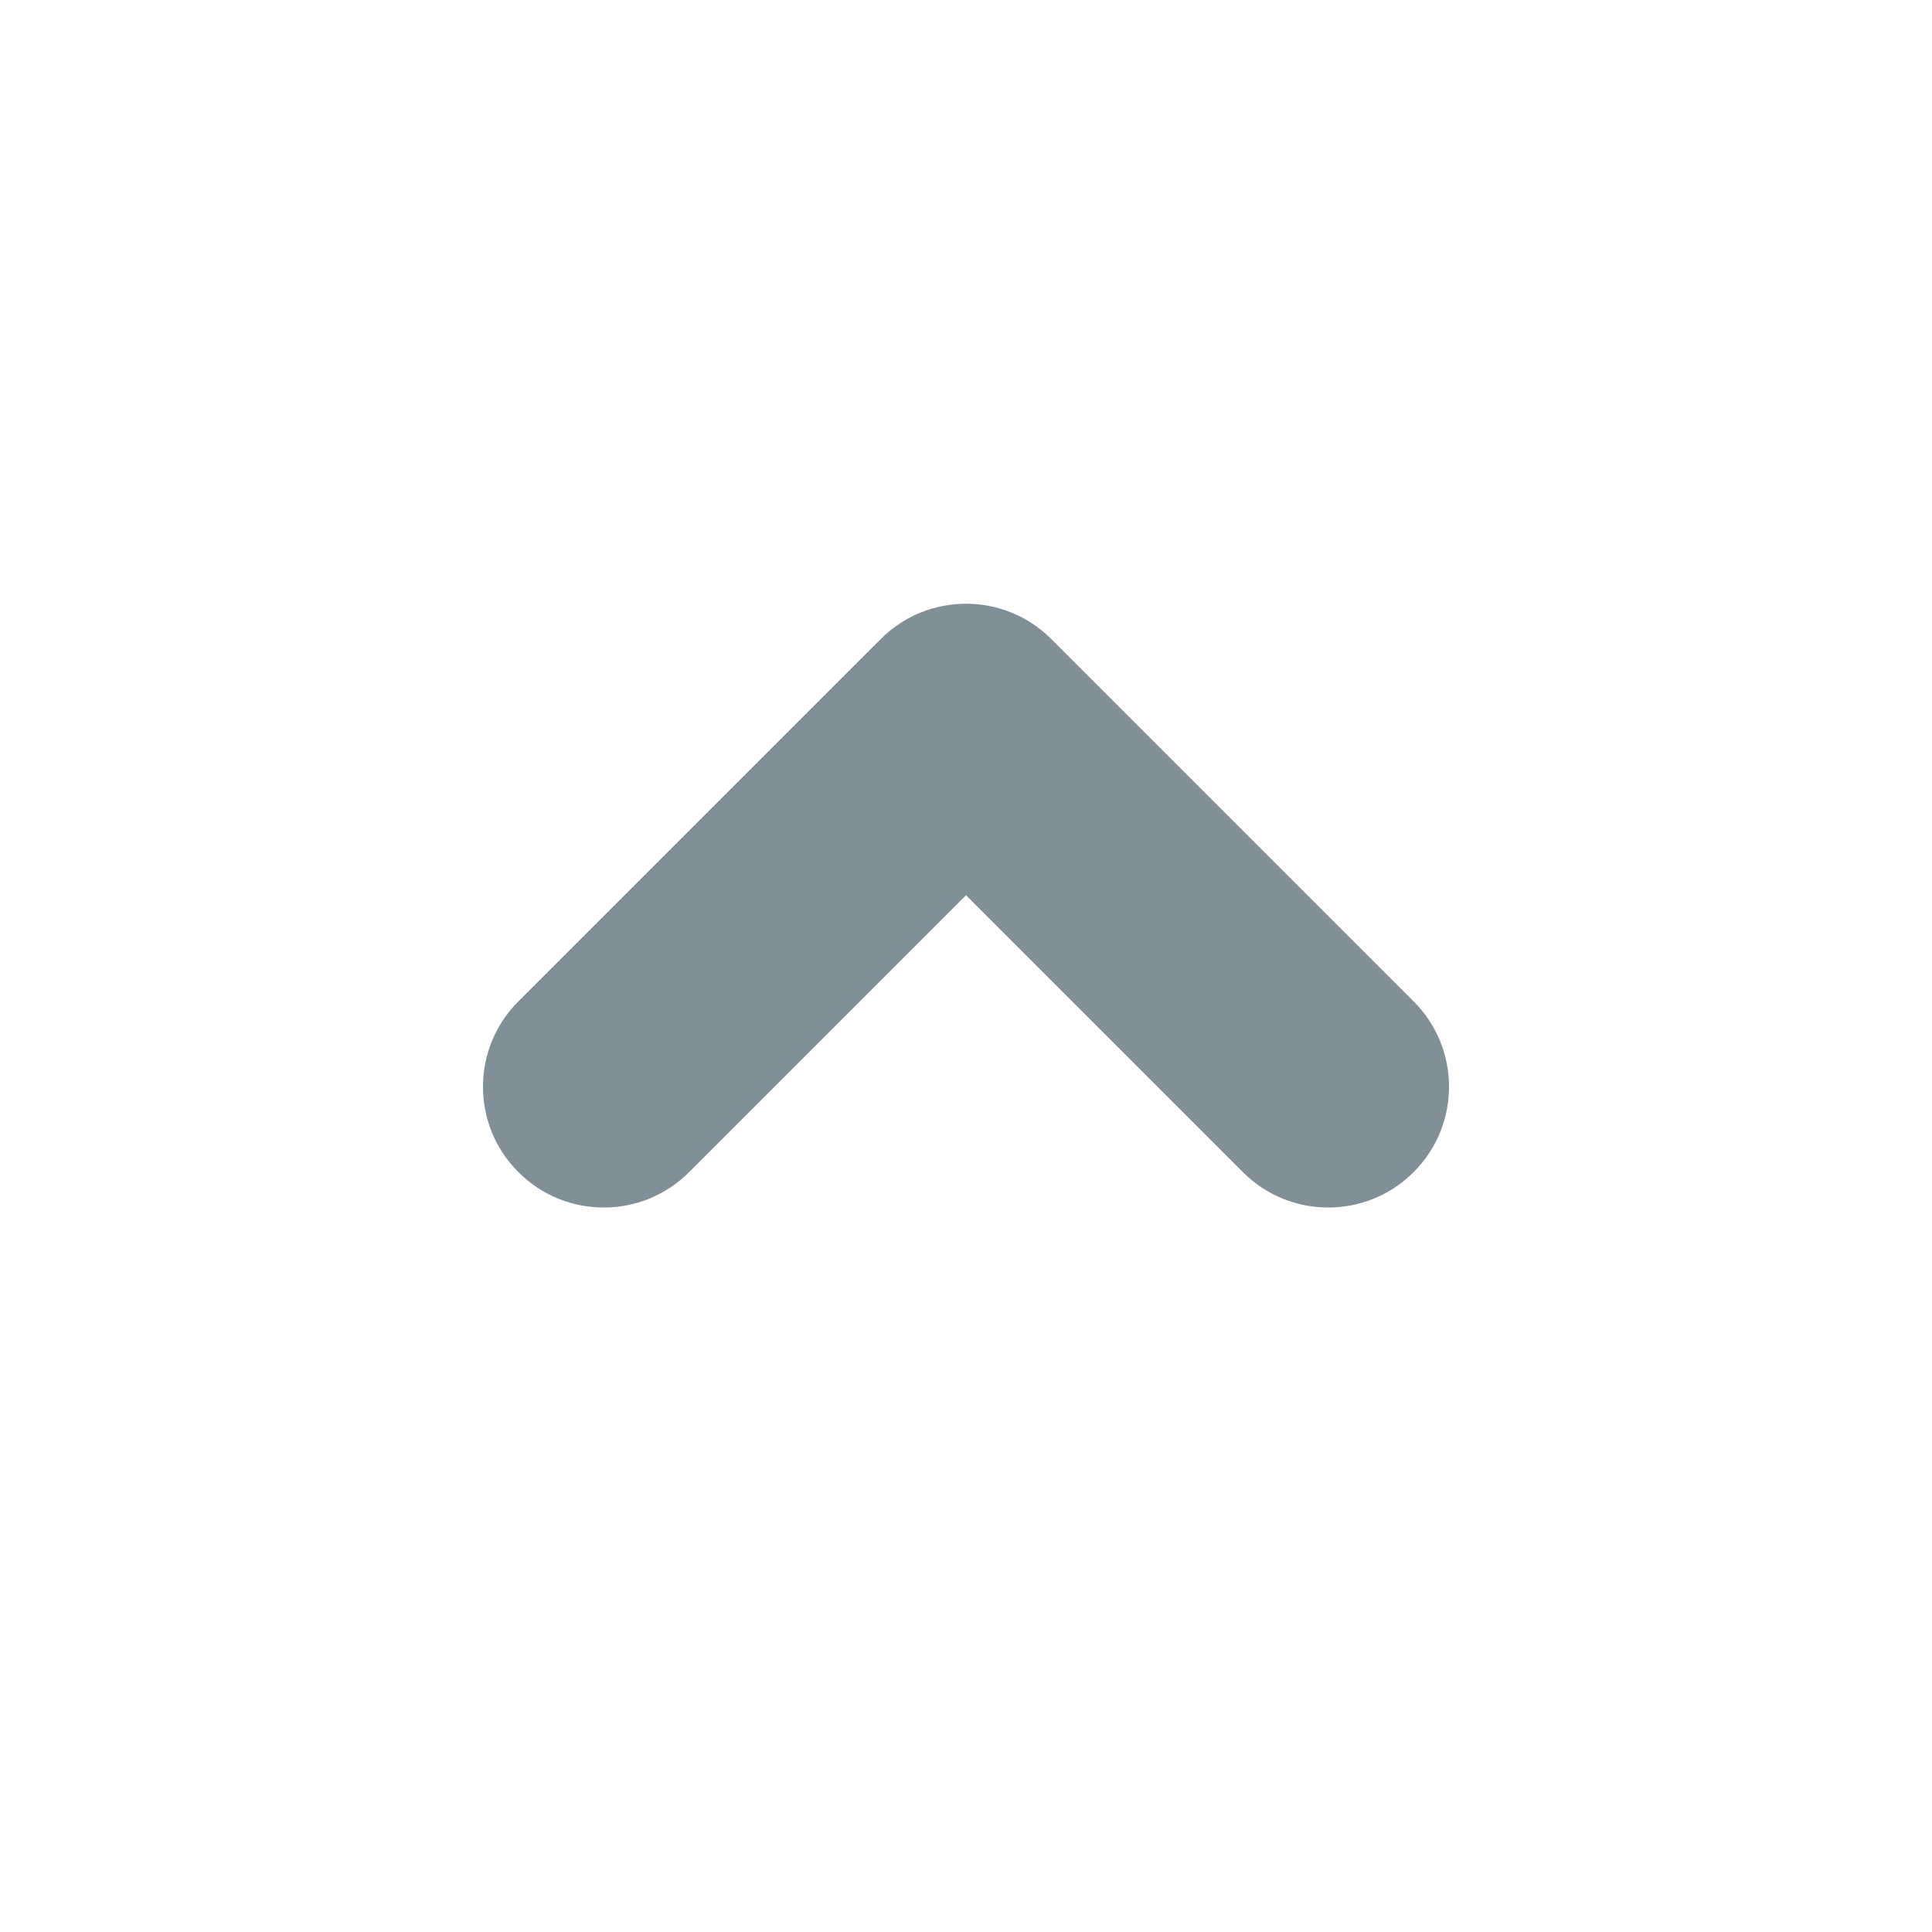 <?xml version="1.0" encoding="UTF-8"?>
<svg width="16px" height="16px" viewBox="0 0 16 16" version="1.1" xmlns="http://www.w3.org/2000/svg" xmlns:xlink="http://www.w3.org/1999/xlink">
    <!-- Generator: Sketch 54.1 (76490) - https://sketchapp.com -->
    <title>Icons/16px/Chevrons/Chevron Up</title>
    <desc>Created with Sketch.</desc>
    <g id="Icons/16px/Chevrons/Chevron-Up" stroke="none" stroke-width="1" fill="none" fill-rule="evenodd">
        <path d="M8,7.414 L5.707,9.707 C5.317,10.098 4.683,10.098 4.293,9.707 C3.902,9.317 3.902,8.683 4.293,8.293 L7.293,5.293 C7.683,4.902 8.317,4.902 8.707,5.293 L11.707,8.293 C12.098,8.683 12.098,9.317 11.707,9.707 C11.317,10.098 10.683,10.098 10.293,9.707 L8,7.414 Z" id="i-16-chevron-up" fill="#818F99"></path>
    </g>
</svg>